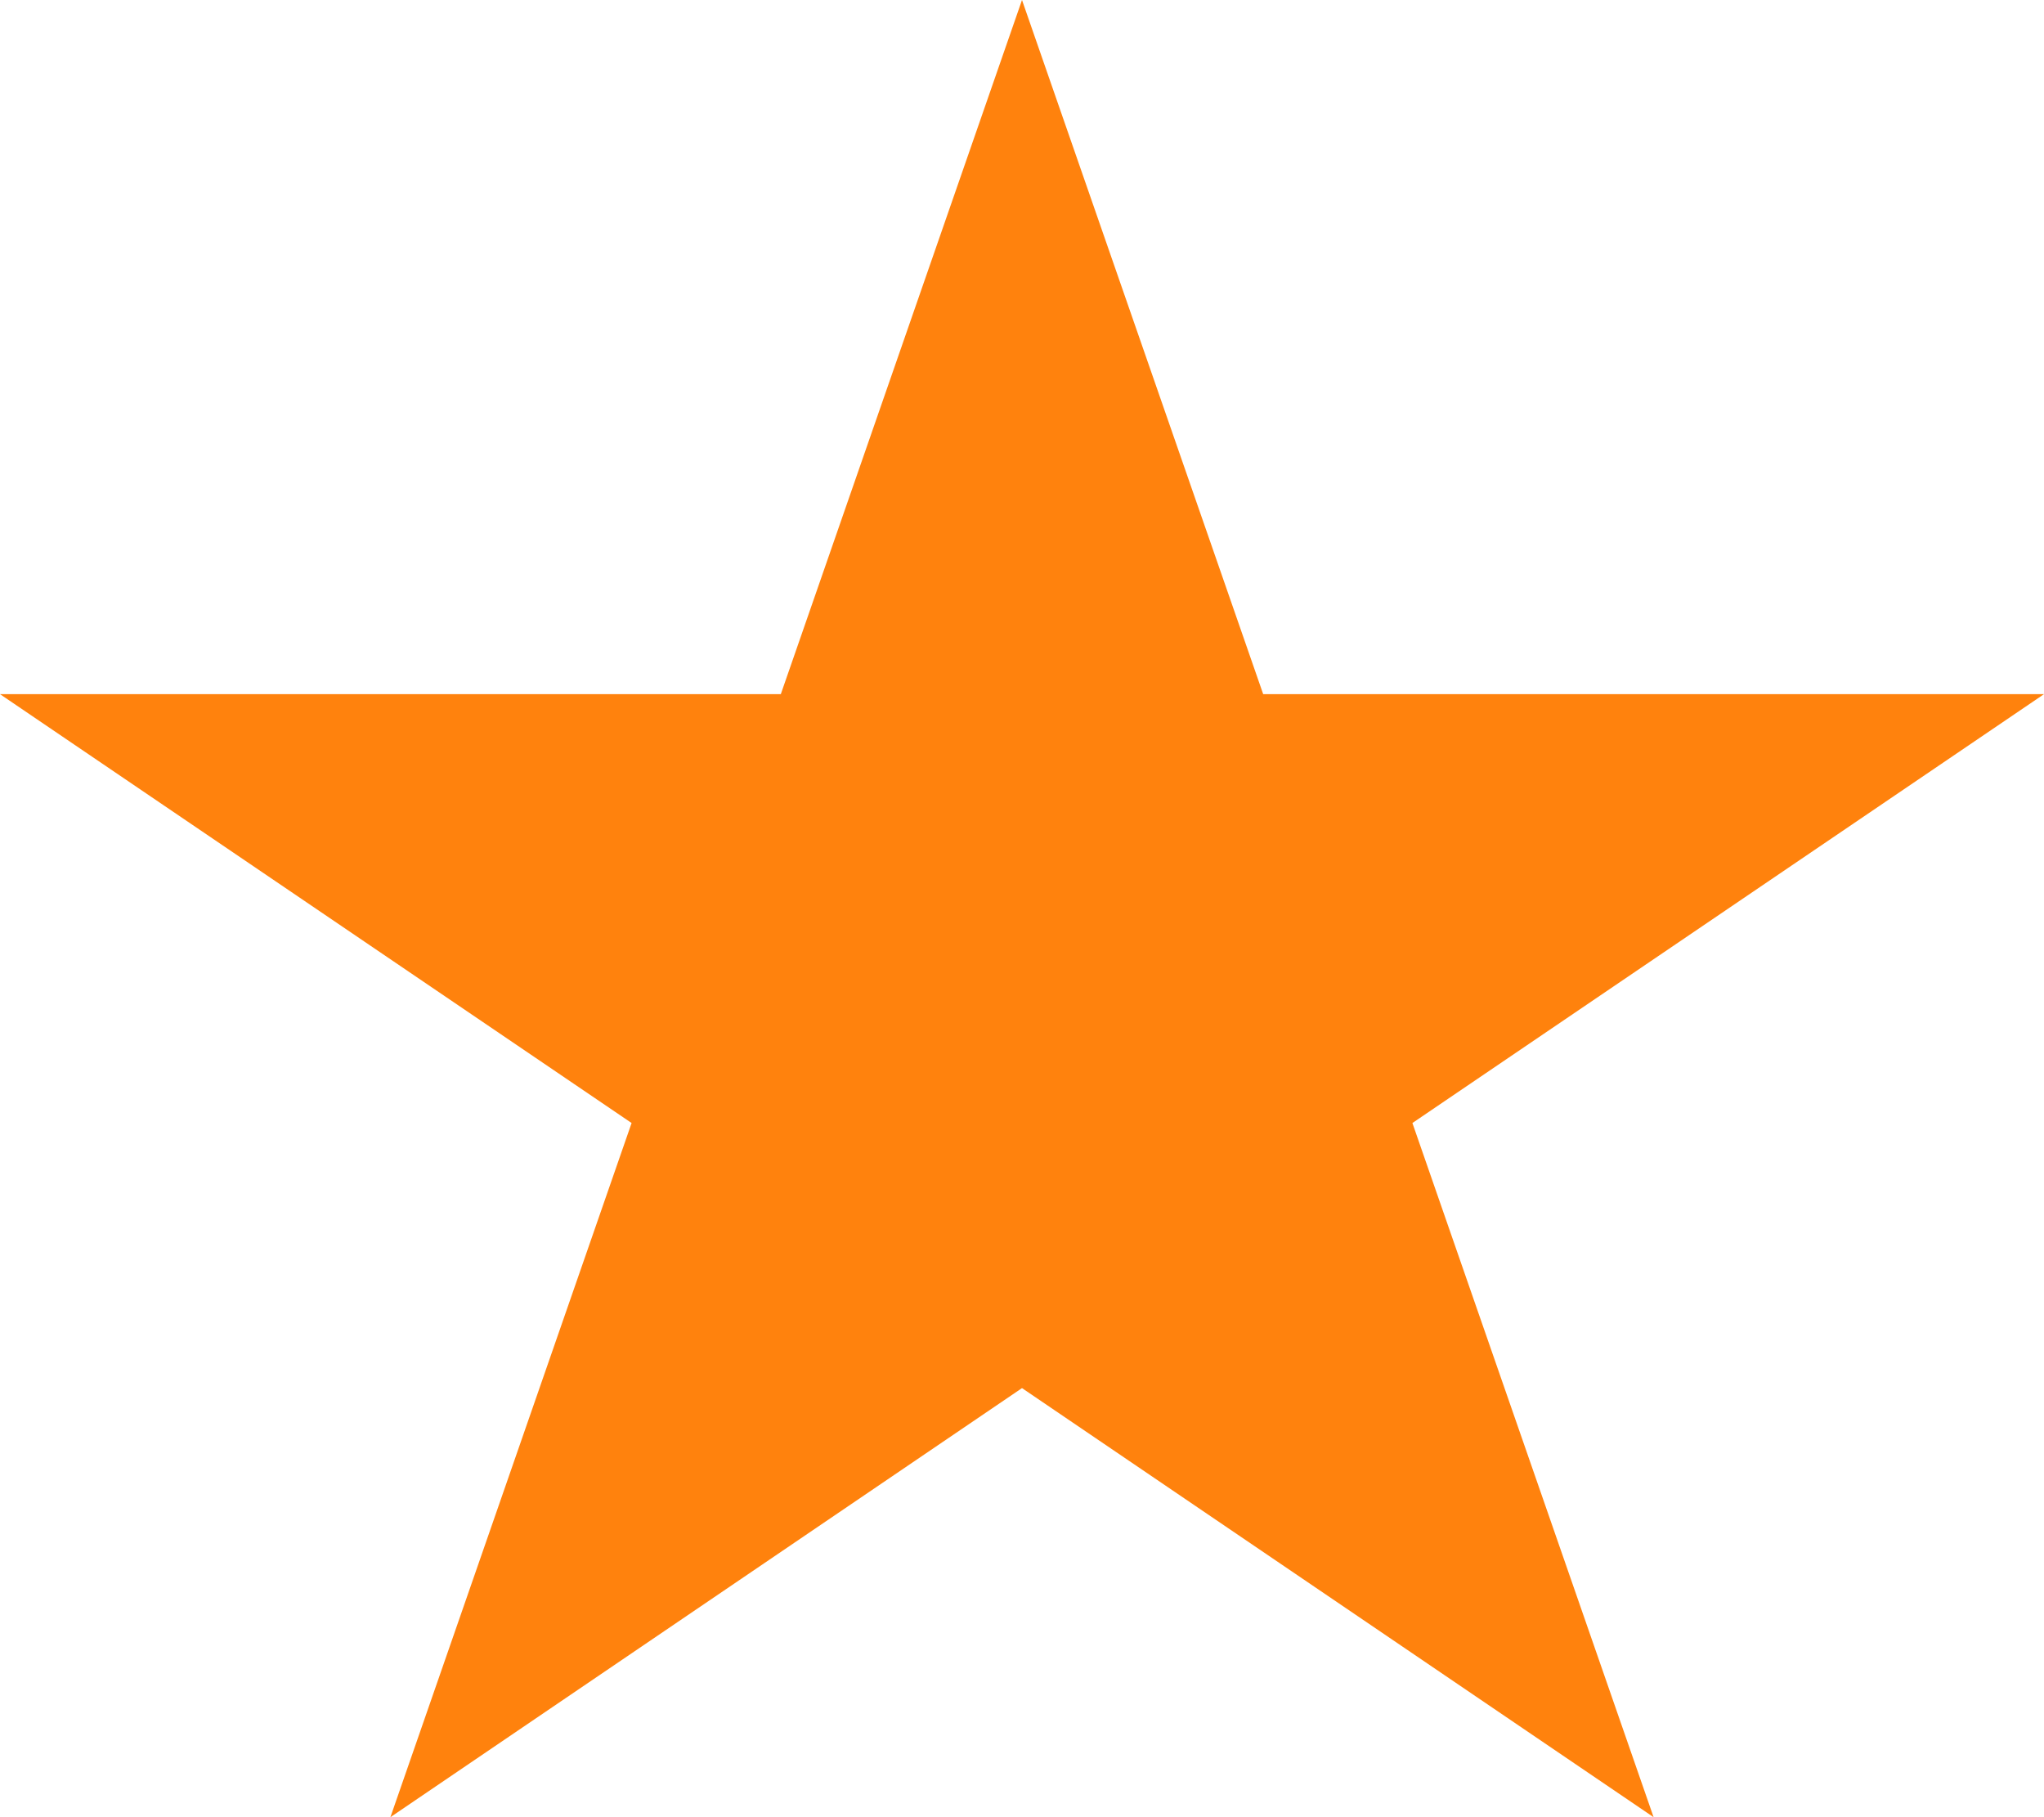 <svg width="9" height="8" viewBox="0 0 9 8" fill="none" xmlns="http://www.w3.org/2000/svg">
<path d="M4.5 0L5.562 3.056L9 3.056L6.219 4.944L7.281 8L4.5 6.111L1.719 8L2.781 4.944L0 3.056L3.438 3.056L4.5 0Z" fill="#FF820D"/>
</svg>
